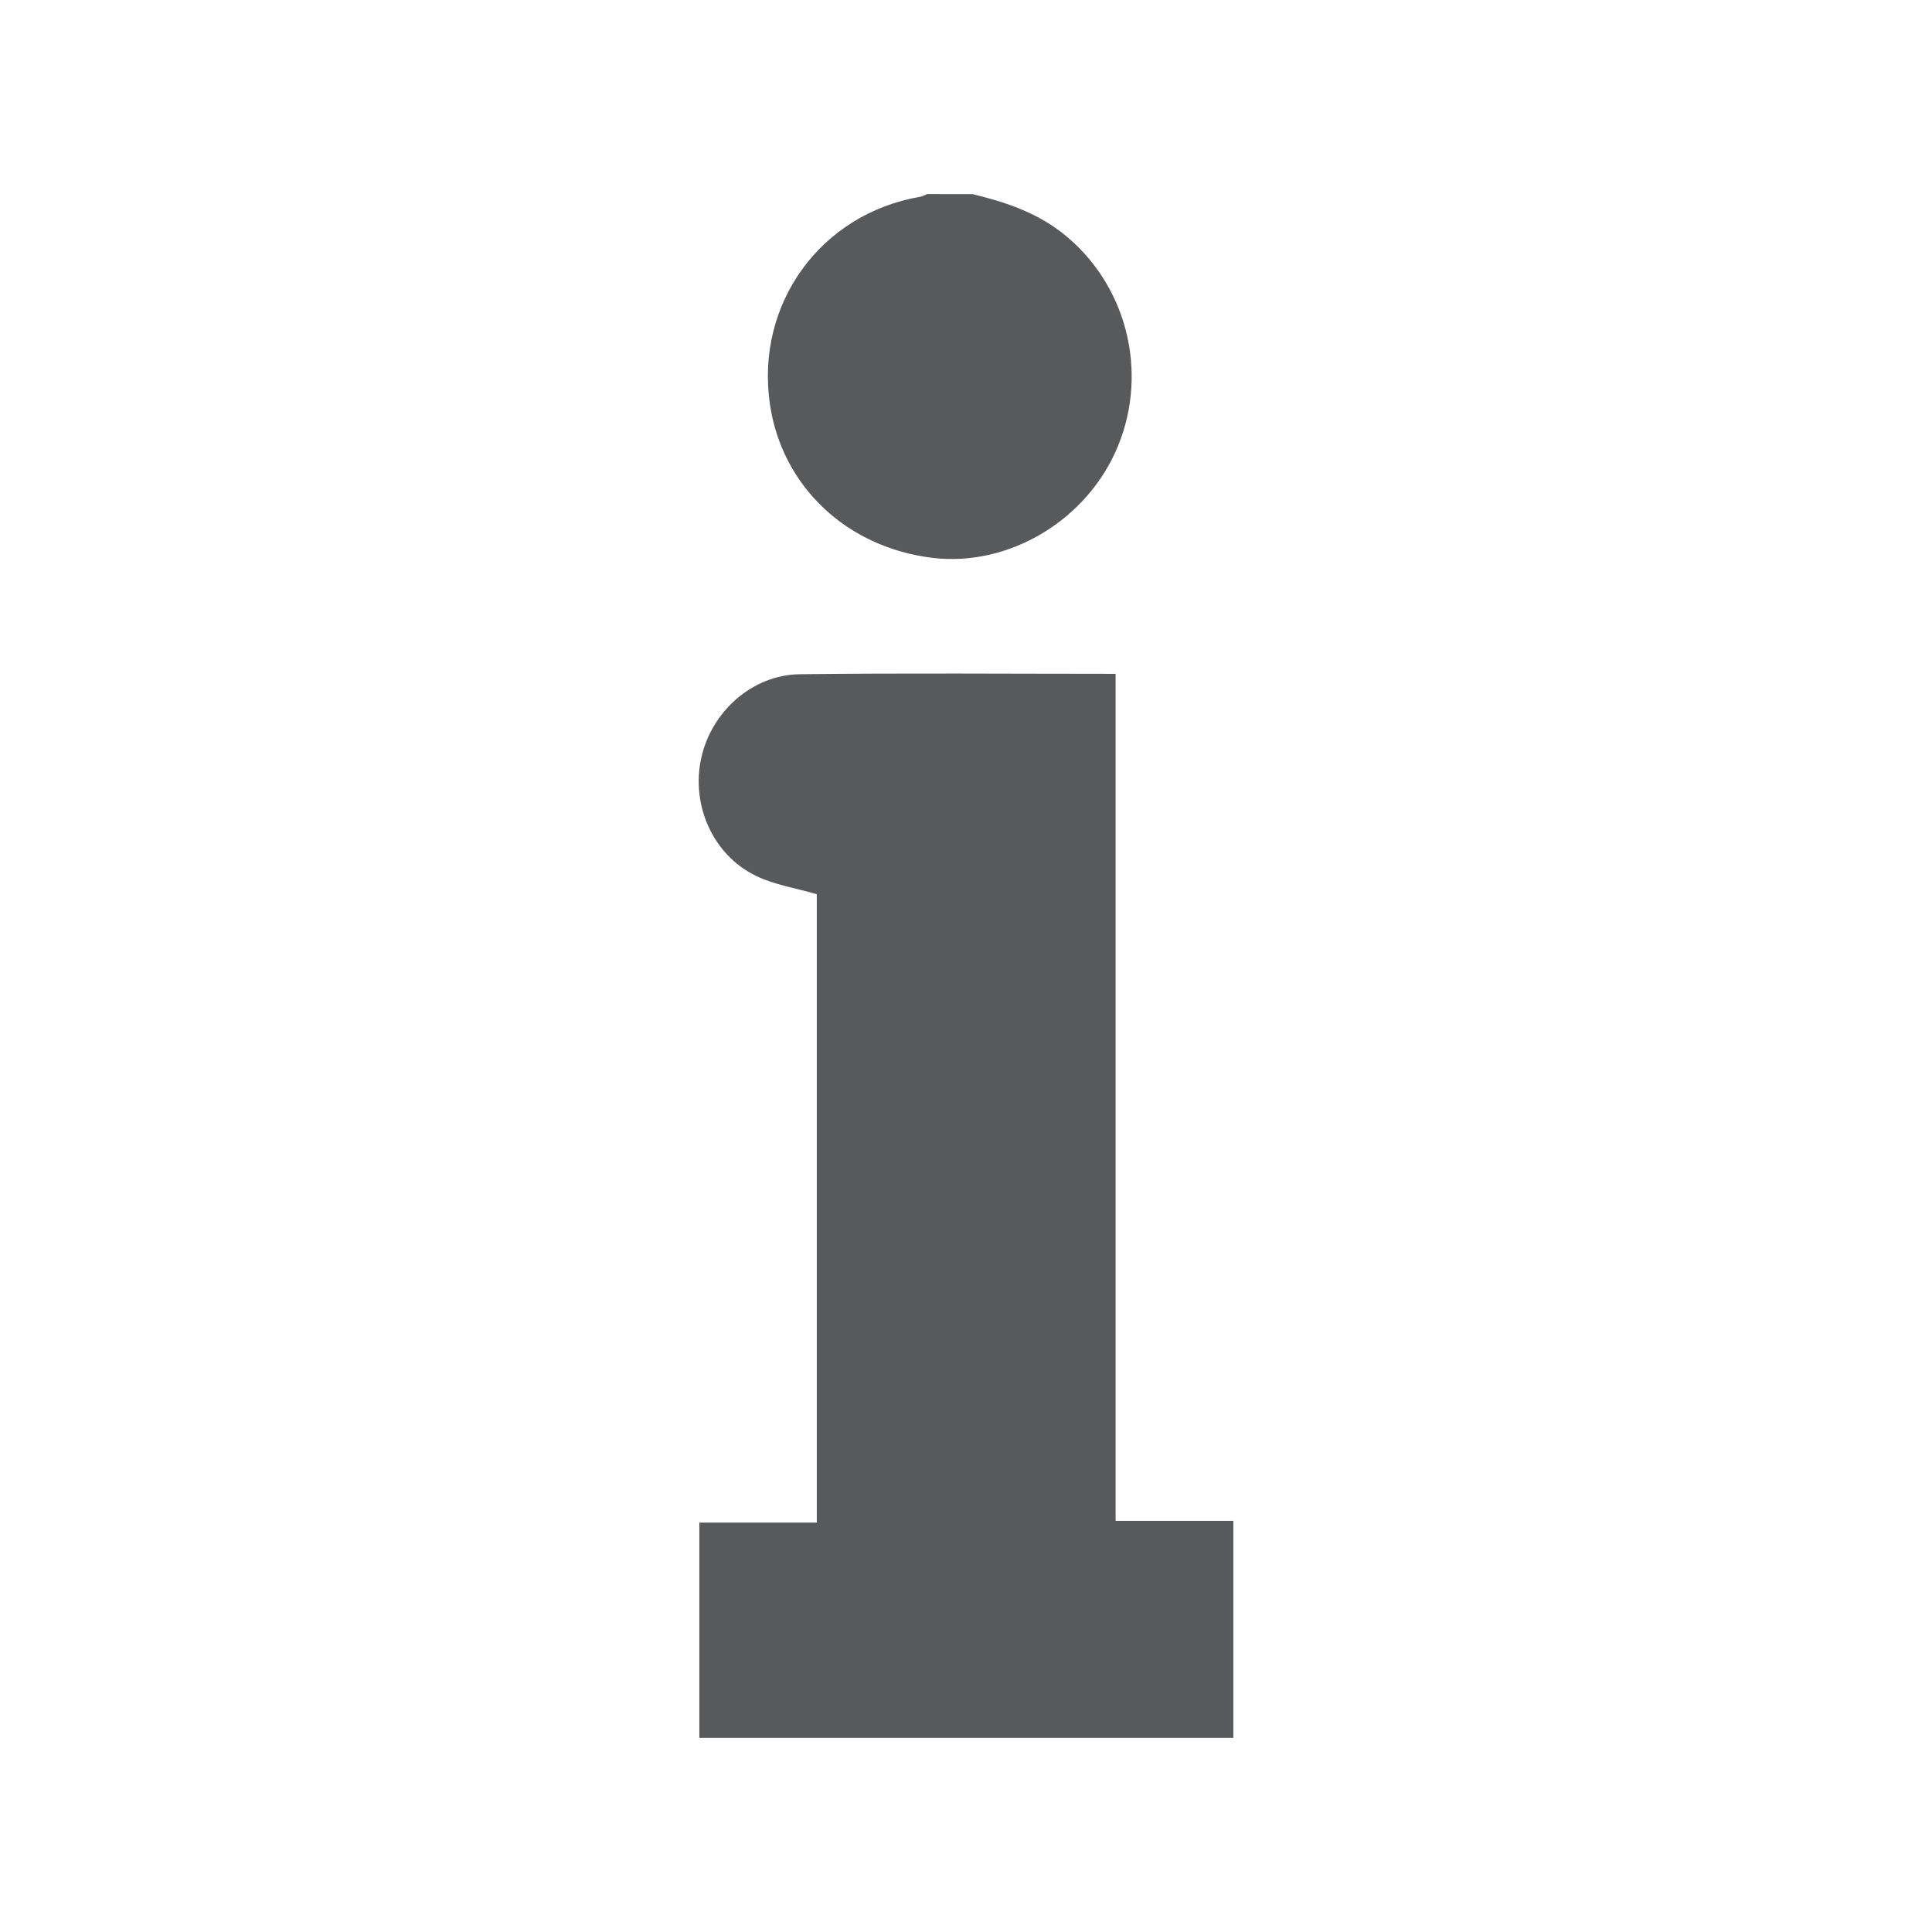 <svg width="520" height="520" viewBox="0 0 520 520" fill="none" xmlns="http://www.w3.org/2000/svg">
<path d="M261.74 52.25C270.43 54.33 278.76 57.09 285.97 62.75C303.06 76.17 309.28 99.73 300.88 120.12C292.71 139.96 271.58 152.66 250.92 150.14C227.84 147.32 210.43 130.84 207.22 108.76C203.29 81.75 220.9 57.51 247.73 52.95C248.36 52.84 248.95 52.48 249.56 52.24C253.62 52.25 257.68 52.25 261.74 52.25Z" fill="#58595B"/>
<path d="M300.27 181.36C300.27 257.44 300.27 333.17 300.27 409.33C310.93 409.33 321.27 409.33 331.96 409.33C331.96 429 331.96 448.24 331.96 467.75C284.15 467.75 236.33 467.75 188.23 467.75C188.23 448.59 188.23 429.44 188.23 409.81C198.58 409.81 209.05 409.81 219.84 409.81C219.84 352.89 219.84 296.44 219.84 240.68C214.12 239.01 208.39 238.15 203.43 235.72C191.79 230.03 185.94 216.61 188.76 203.93C191.52 191.52 202.48 181.63 215.25 181.47C243.36 181.12 271.49 181.36 300.27 181.36Z" fill="#58595B"/>
</svg>
